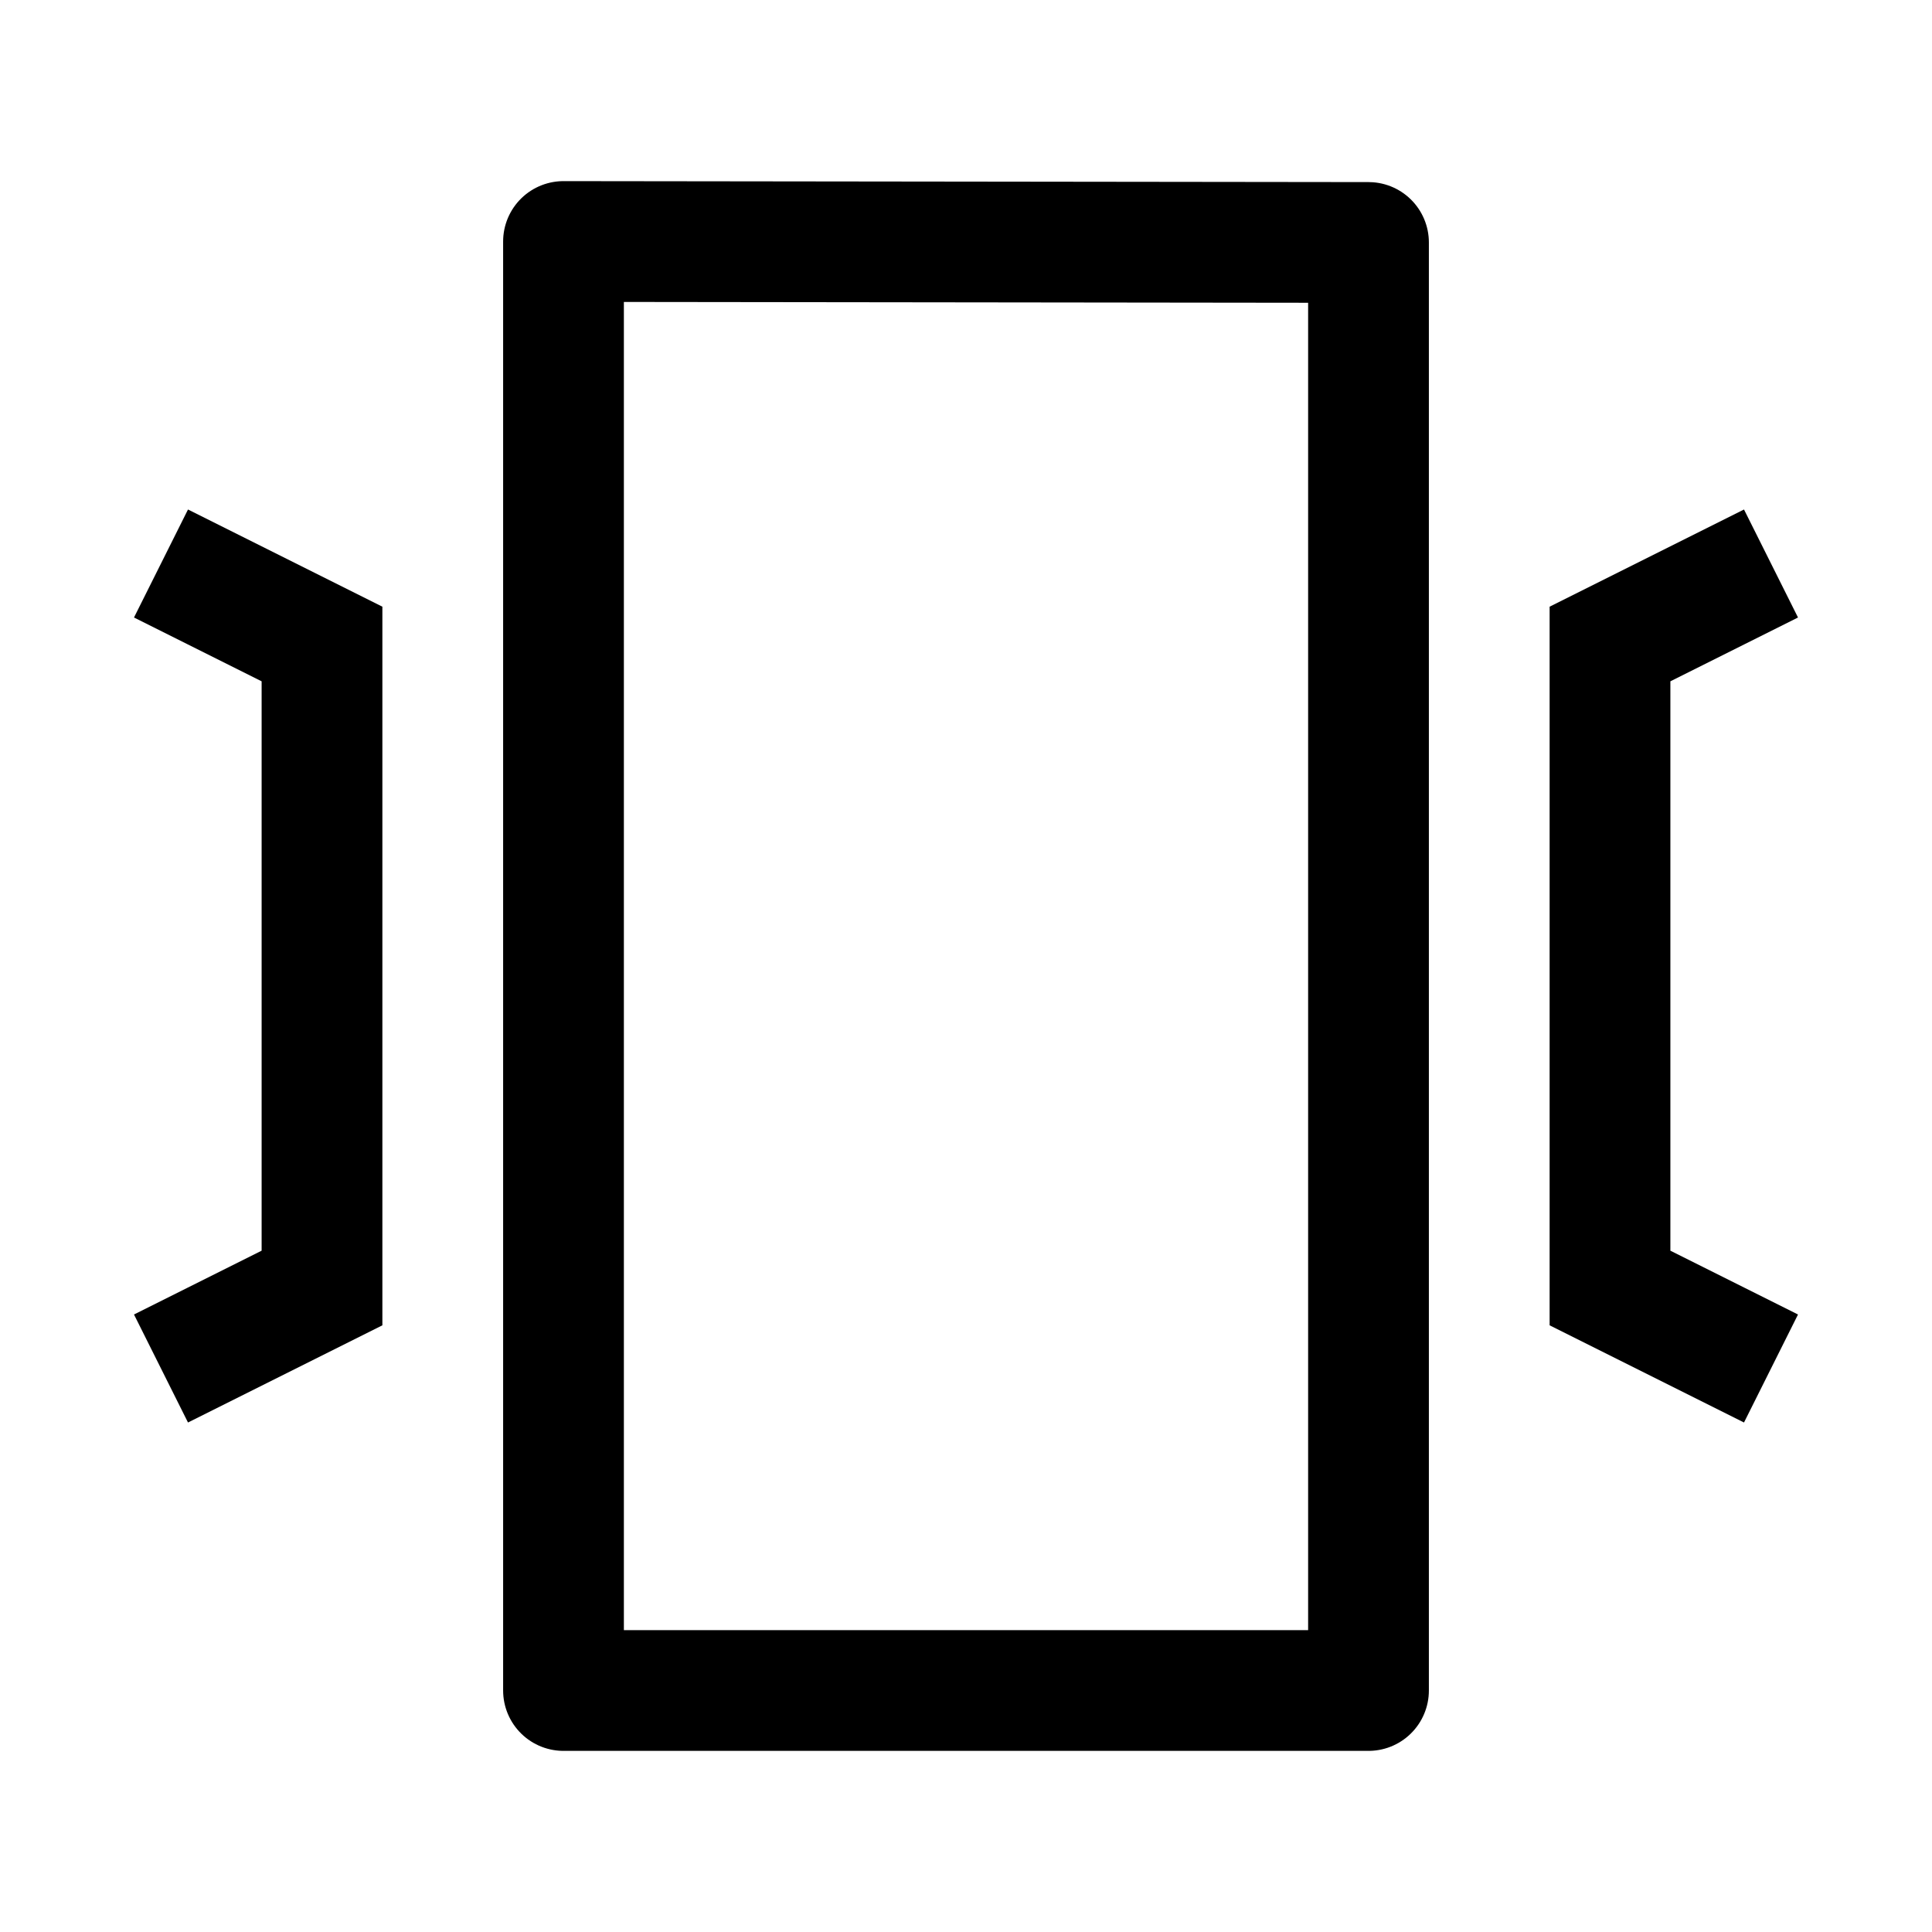 <svg width="24" height="24" viewBox="0 0 24 24" fill="none" xmlns="http://www.w3.org/2000/svg">
    <path d="M7 21L7 3L17 3.012L17 21H7Z" stroke="currentColor" stroke-width="1.5" stroke-linecap="round" stroke-linejoin="round"/>
    <path d="M22 7L20 8V16L22 17" stroke="currentColor" stroke-width="1.5"/>
    <path d="M2 7L4 8V16L2 17" stroke="currentColor" stroke-width="1.5"/>
</svg>
